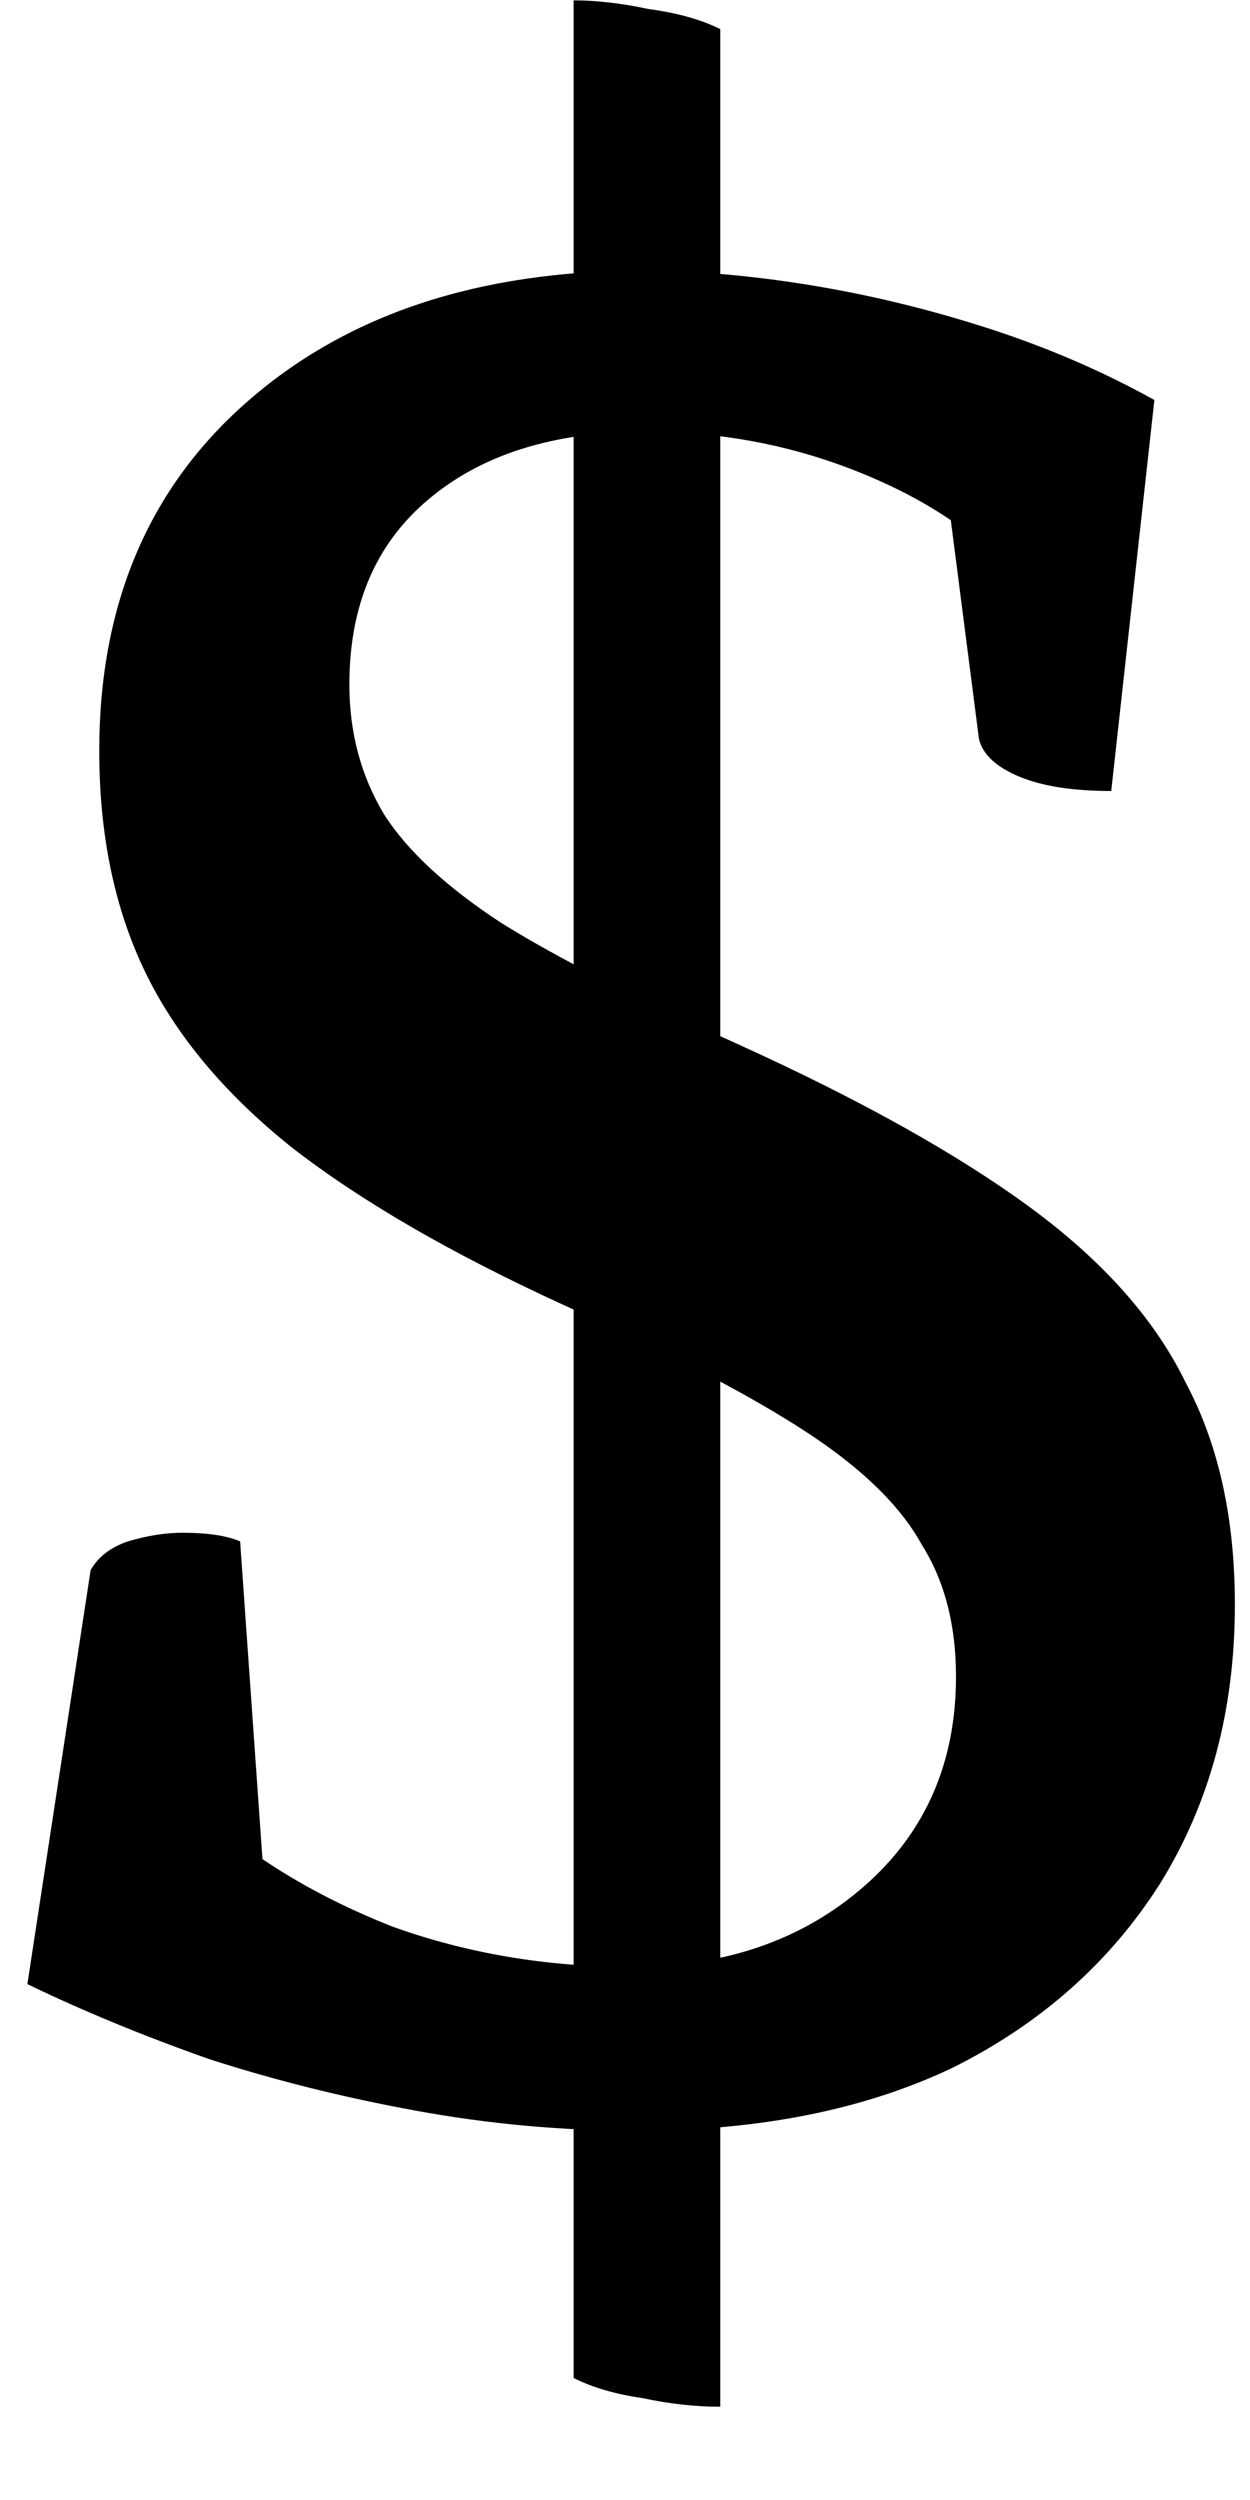 <svg width="10" height="20" viewBox="0 0 10 20" fill="none" xmlns="http://www.w3.org/2000/svg">
<path d="M5.095 17.046C4.497 17.046 3.907 16.992 3.324 16.885C2.741 16.778 2.189 16.64 1.668 16.471C1.147 16.287 0.664 16.088 0.219 15.873L0.725 12.561C0.786 12.454 0.886 12.377 1.024 12.331C1.177 12.285 1.323 12.262 1.461 12.262C1.66 12.262 1.814 12.285 1.921 12.331L2.128 15.275L1.668 14.539C2.067 14.892 2.557 15.183 3.14 15.413C3.738 15.628 4.374 15.735 5.049 15.735C5.8 15.735 6.421 15.52 6.912 15.091C7.403 14.662 7.648 14.102 7.648 13.412C7.648 12.998 7.556 12.645 7.372 12.354C7.203 12.047 6.897 11.748 6.452 11.457C6.007 11.166 5.363 10.828 4.52 10.445C3.615 10.031 2.887 9.609 2.335 9.18C1.798 8.751 1.407 8.283 1.162 7.777C0.917 7.271 0.794 6.681 0.794 6.006C0.794 4.841 1.185 3.913 1.967 3.223C2.764 2.518 3.822 2.165 5.141 2.165C5.555 2.165 6 2.203 6.475 2.28C6.95 2.357 7.426 2.472 7.901 2.625C8.376 2.778 8.821 2.97 9.235 3.2L8.89 6.328C8.583 6.328 8.338 6.29 8.154 6.213C7.97 6.136 7.863 6.037 7.832 5.914L7.533 3.591L8.108 4.603C7.817 4.266 7.403 3.99 6.866 3.775C6.329 3.56 5.762 3.453 5.164 3.453C4.428 3.453 3.845 3.637 3.416 4.005C3.002 4.358 2.795 4.848 2.795 5.477C2.795 5.86 2.887 6.205 3.071 6.512C3.255 6.803 3.569 7.095 4.014 7.386C4.459 7.662 5.087 7.984 5.9 8.352C6.881 8.797 7.663 9.234 8.246 9.663C8.829 10.092 9.243 10.56 9.488 11.066C9.749 11.557 9.879 12.147 9.879 12.837C9.879 13.68 9.68 14.424 9.281 15.068C8.882 15.697 8.33 16.187 7.625 16.54C6.92 16.877 6.076 17.046 5.095 17.046ZM5.762 19.254C5.563 19.254 5.356 19.231 5.141 19.185C4.926 19.154 4.742 19.101 4.589 19.024V0.003C4.773 0.003 4.972 0.026 5.187 0.072C5.417 0.103 5.609 0.156 5.762 0.233V19.254Z" fill="black"/>
</svg>
